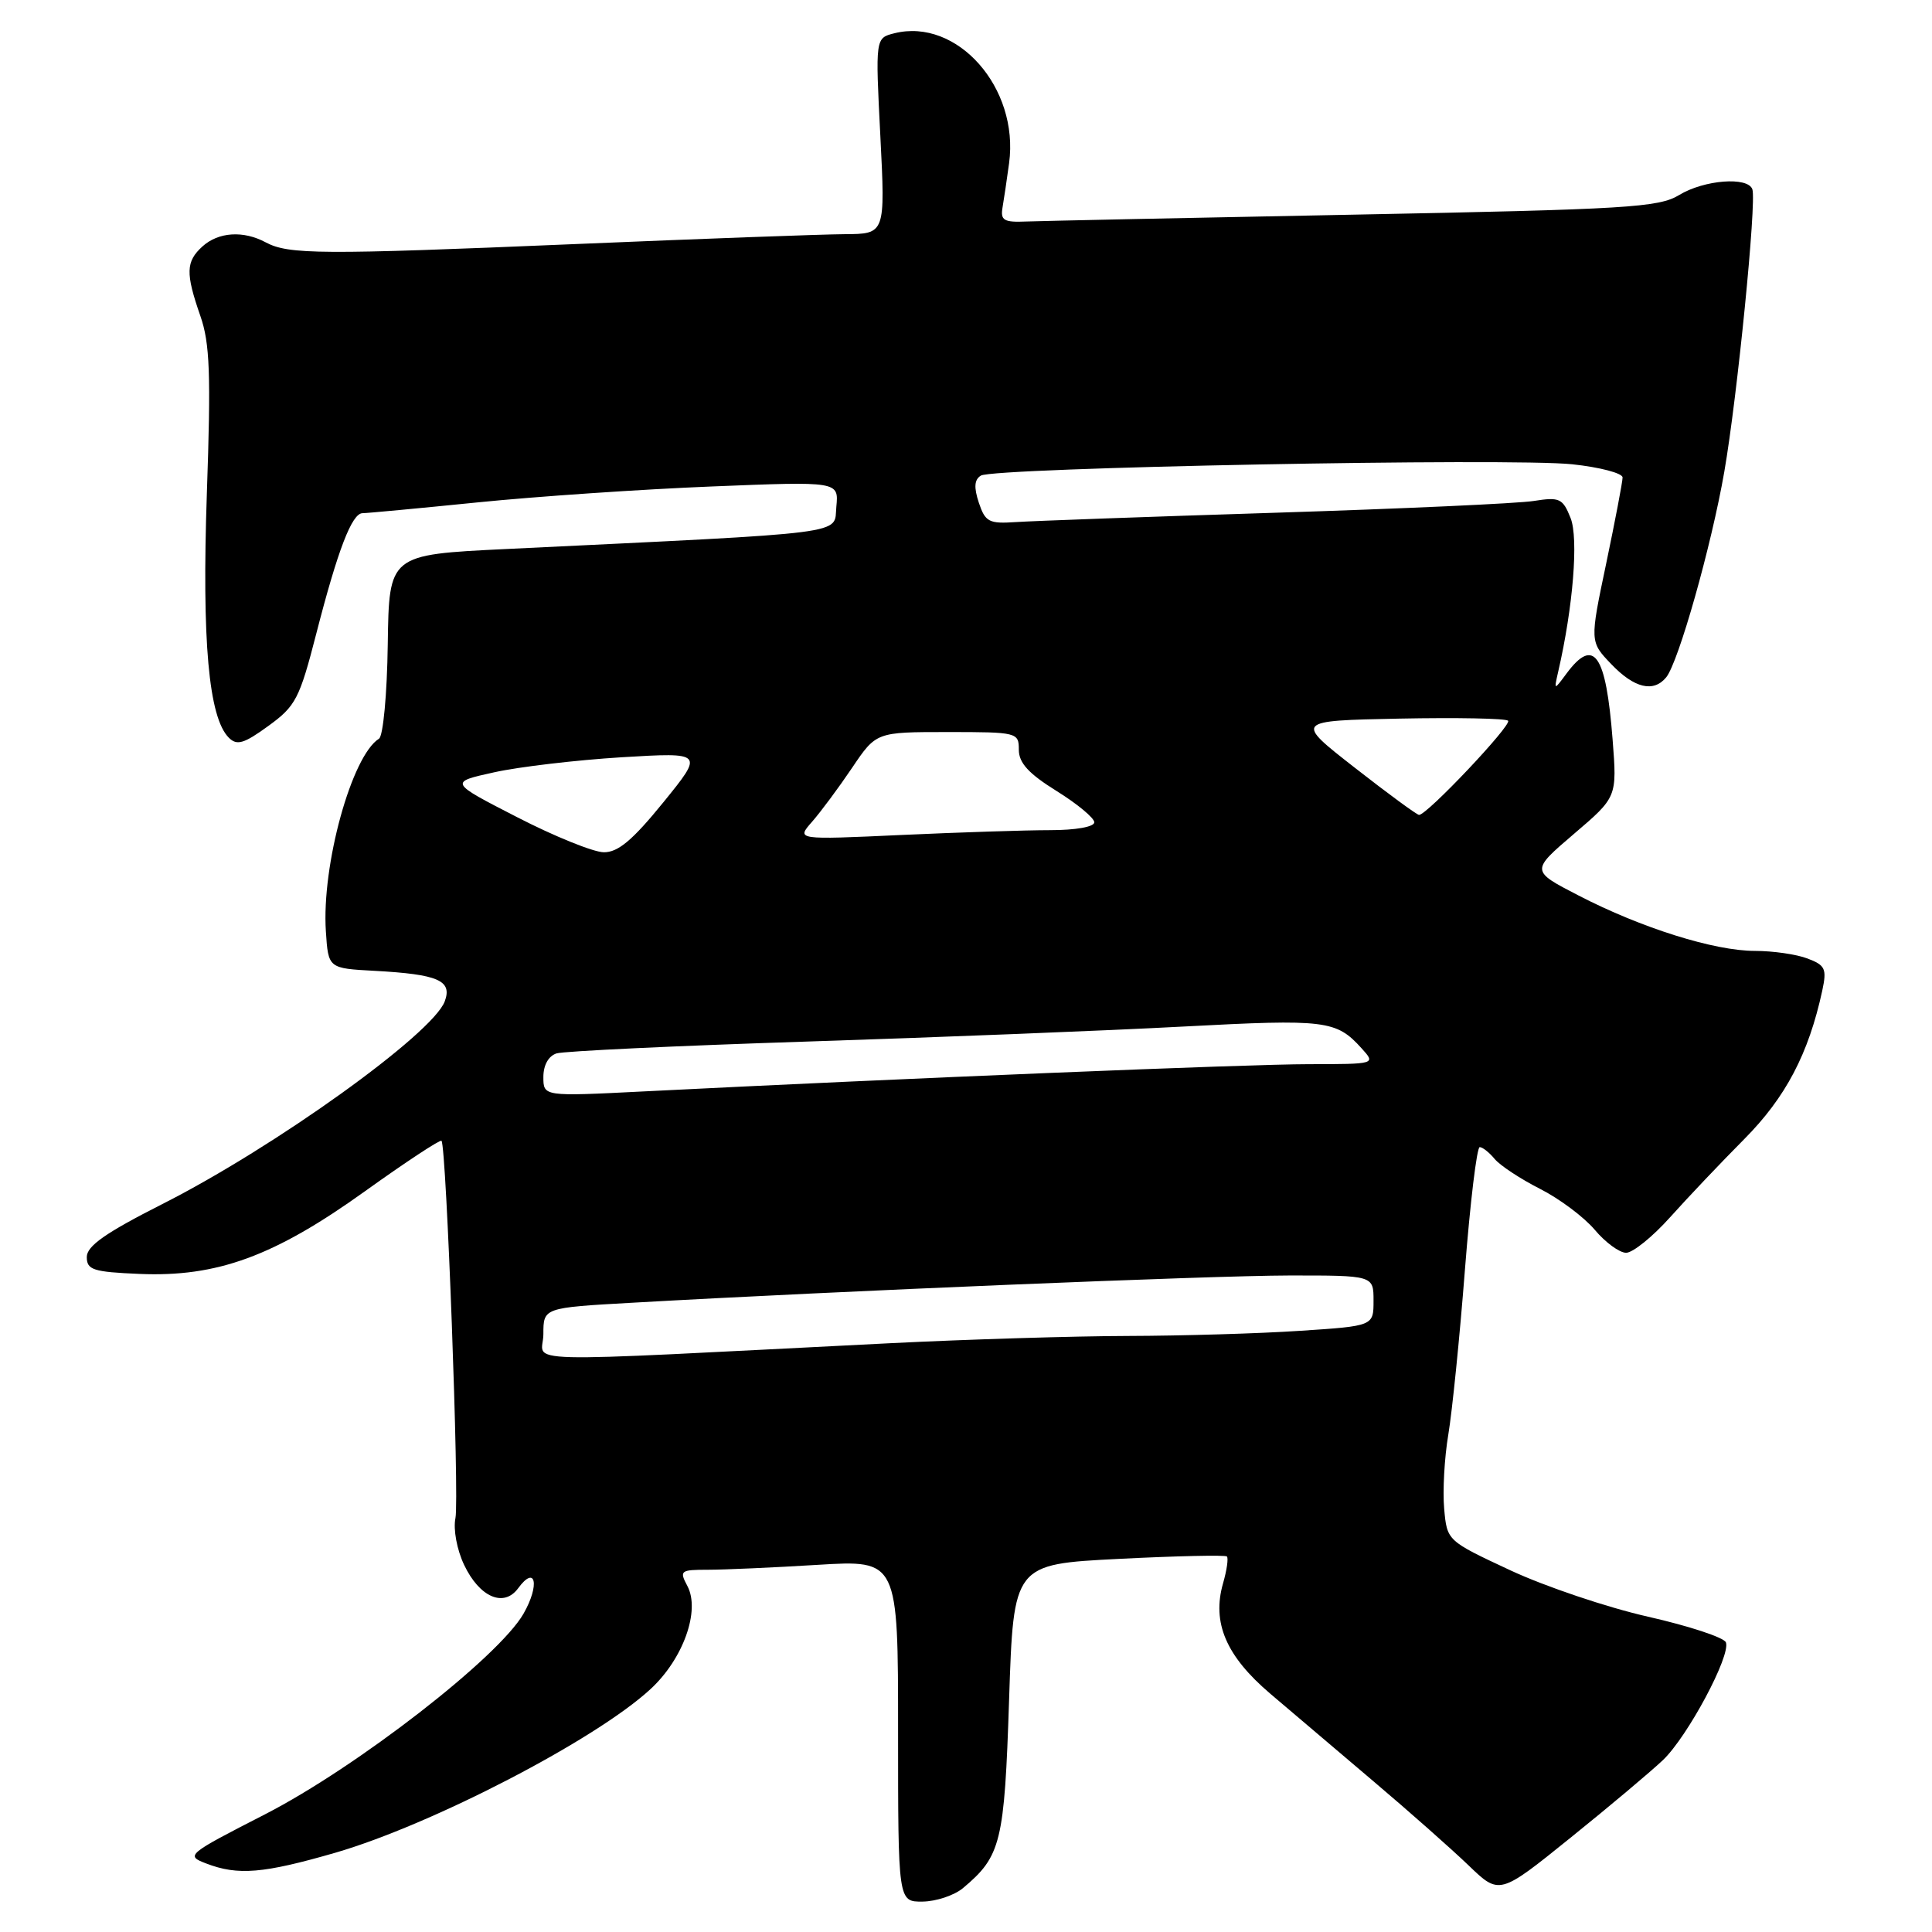 <?xml version="1.0" encoding="UTF-8" standalone="no"?>
<!DOCTYPE svg PUBLIC "-//W3C//DTD SVG 1.1//EN" "http://www.w3.org/Graphics/SVG/1.1/DTD/svg11.dtd" >
<svg xmlns="http://www.w3.org/2000/svg" xmlns:xlink="http://www.w3.org/1999/xlink" version="1.1" viewBox="0 0 256 256">
 <g >
 <path fill="currentColor"
d=" M 127.58 250.20 C 132.65 245.96 133.09 244.16 133.71 225.22 C 134.30 207.27 134.30 207.27 148.24 206.56 C 155.91 206.17 162.36 206.03 162.57 206.24 C 162.79 206.46 162.56 208.06 162.06 209.80 C 160.57 215.00 162.45 219.42 168.29 224.40 C 171.16 226.84 177.32 232.08 182.00 236.04 C 186.68 240.00 192.34 245.01 194.59 247.17 C 198.68 251.11 198.68 251.11 208.09 243.52 C 213.27 239.35 218.78 234.71 220.35 233.22 C 223.62 230.10 229.36 219.37 228.69 217.62 C 228.44 216.98 223.80 215.45 218.37 214.22 C 212.94 212.99 204.73 210.22 200.12 208.07 C 191.74 204.16 191.74 204.16 191.36 199.91 C 191.15 197.57 191.39 193.15 191.91 190.08 C 192.42 187.01 193.42 177.19 194.11 168.25 C 194.81 159.31 195.69 152.00 196.07 152.00 C 196.45 152.00 197.34 152.71 198.06 153.58 C 198.79 154.45 201.48 156.22 204.06 157.53 C 206.63 158.83 209.89 161.27 211.31 162.95 C 212.72 164.63 214.59 166.00 215.47 166.00 C 216.35 166.00 218.97 163.89 221.29 161.30 C 223.60 158.72 228.03 154.05 231.13 150.93 C 236.62 145.40 239.65 139.62 241.46 131.26 C 242.08 128.37 241.86 127.90 239.51 127.01 C 238.06 126.45 234.92 126.00 232.54 126.00 C 227.16 126.00 217.48 122.96 209.17 118.66 C 202.83 115.39 202.83 115.39 208.55 110.50 C 214.27 105.62 214.27 105.62 213.68 98.01 C 212.80 86.64 211.21 84.35 207.57 89.25 C 205.90 91.50 205.90 91.50 206.47 89.00 C 208.45 80.40 209.18 71.33 208.11 68.64 C 207.07 66.03 206.65 65.84 203.23 66.38 C 201.18 66.71 185.78 67.41 169.00 67.94 C 152.22 68.47 136.73 69.03 134.57 69.18 C 131.05 69.42 130.55 69.16 129.70 66.61 C 129.03 64.58 129.10 63.55 129.97 63.02 C 131.68 61.96 200.24 60.65 208.34 61.52 C 212.00 61.91 215.00 62.70 215.00 63.27 C 215.00 63.84 214.02 68.97 212.83 74.66 C 210.65 85.03 210.65 85.03 213.51 88.01 C 216.55 91.19 219.10 91.80 220.78 89.75 C 222.41 87.75 226.78 72.30 228.48 62.50 C 230.21 52.54 232.76 26.79 232.20 25.09 C 231.62 23.37 225.80 23.83 222.50 25.84 C 219.79 27.49 215.67 27.74 179.50 28.44 C 157.50 28.86 137.93 29.28 136.00 29.35 C 133.02 29.48 132.55 29.20 132.84 27.50 C 133.03 26.40 133.42 23.75 133.71 21.62 C 135.06 11.64 126.83 2.32 118.50 4.41 C 115.99 5.04 115.99 5.04 116.65 18.02 C 117.31 31.00 117.31 31.00 111.90 31.03 C 108.93 31.05 92.78 31.64 76.00 32.35 C 42.47 33.76 38.25 33.74 35.20 32.11 C 32.24 30.52 28.94 30.74 26.83 32.65 C 24.62 34.66 24.57 36.18 26.55 41.87 C 27.81 45.47 27.96 49.58 27.41 65.37 C 26.74 84.97 27.65 95.08 30.32 97.75 C 31.39 98.82 32.32 98.55 35.56 96.19 C 39.19 93.56 39.69 92.59 41.92 83.92 C 44.76 72.87 46.63 68.00 48.04 68.00 C 48.60 68.00 55.46 67.36 63.28 66.57 C 71.10 65.78 85.07 64.83 94.32 64.46 C 111.14 63.78 111.14 63.78 110.82 67.14 C 110.46 70.88 113.39 70.51 67.02 72.75 C 51.55 73.50 51.55 73.50 51.38 85.38 C 51.29 91.99 50.77 97.53 50.22 97.88 C 46.60 100.14 42.60 114.65 43.18 123.41 C 43.50 128.31 43.50 128.31 49.63 128.64 C 58.07 129.10 59.96 129.92 58.93 132.69 C 57.32 137.00 36.39 152.02 21.50 159.55 C 14.00 163.35 11.50 165.10 11.50 166.56 C 11.50 168.27 12.34 168.54 18.48 168.80 C 28.76 169.24 36.34 166.47 48.34 157.86 C 53.74 153.99 58.31 150.98 58.50 151.16 C 59.15 151.82 60.88 198.53 60.35 201.15 C 60.04 202.64 60.54 205.34 61.50 207.36 C 63.54 211.65 66.76 213.04 68.66 210.45 C 70.98 207.28 71.55 210.01 69.37 213.82 C 66.07 219.59 47.29 234.16 35.11 240.41 C 24.75 245.72 24.57 245.87 27.32 246.92 C 31.53 248.54 34.90 248.25 44.42 245.50 C 57.23 241.78 78.92 230.53 86.18 223.83 C 90.53 219.83 92.82 213.41 91.08 210.15 C 90.00 208.12 90.15 208.00 93.81 208.00 C 95.94 208.00 102.48 207.71 108.34 207.35 C 119.00 206.70 119.00 206.70 119.00 229.35 C 119.00 252.00 119.00 252.00 122.25 251.97 C 124.04 251.95 126.43 251.15 127.58 250.20 Z  M 72.00 176.78 C 72.00 173.28 72.00 173.28 83.75 172.62 C 111.23 171.06 160.35 169.03 170.75 169.01 C 182.00 169.00 182.00 169.00 182.00 172.35 C 182.00 175.70 182.00 175.70 172.25 176.34 C 166.89 176.70 156.65 177.00 149.50 177.02 C 142.35 177.04 128.18 177.47 118.00 177.98 C 66.44 180.57 72.00 180.72 72.00 176.78 Z  M 72.00 142.71 C 72.00 141.13 72.68 139.92 73.75 139.58 C 74.71 139.28 89.67 138.57 107.00 138.01 C 124.33 137.45 146.76 136.56 156.86 136.02 C 175.73 135.02 177.05 135.19 180.42 138.91 C 182.31 141.00 182.31 141.00 173.40 141.01 C 165.39 141.01 119.79 142.88 85.25 144.62 C 72.00 145.29 72.00 145.29 72.00 142.71 Z  M 68.50 108.27 C 59.50 103.65 59.50 103.65 65.50 102.33 C 68.80 101.60 76.40 100.71 82.39 100.34 C 93.27 99.69 93.27 99.69 87.89 106.32 C 83.81 111.34 81.89 112.95 80.00 112.93 C 78.62 112.91 73.45 110.82 68.50 108.27 Z  M 107.60 108.89 C 108.75 107.58 111.14 104.36 112.90 101.75 C 116.10 97.00 116.10 97.00 125.55 97.00 C 134.80 97.00 135.00 97.05 135.00 99.35 C 135.00 101.09 136.30 102.51 140.00 104.81 C 142.75 106.52 145.00 108.39 145.00 108.96 C 145.00 109.56 142.54 110.00 139.16 110.00 C 135.95 110.00 127.06 110.29 119.41 110.64 C 105.50 111.28 105.50 111.28 107.60 108.89 Z  M 179.52 101.73 C 171.54 95.50 171.54 95.50 185.41 95.22 C 193.03 95.07 199.52 95.19 199.83 95.50 C 200.38 96.04 189.06 108.02 188.03 107.98 C 187.74 107.97 183.91 105.16 179.52 101.73 Z "/>
</g>
</svg>
